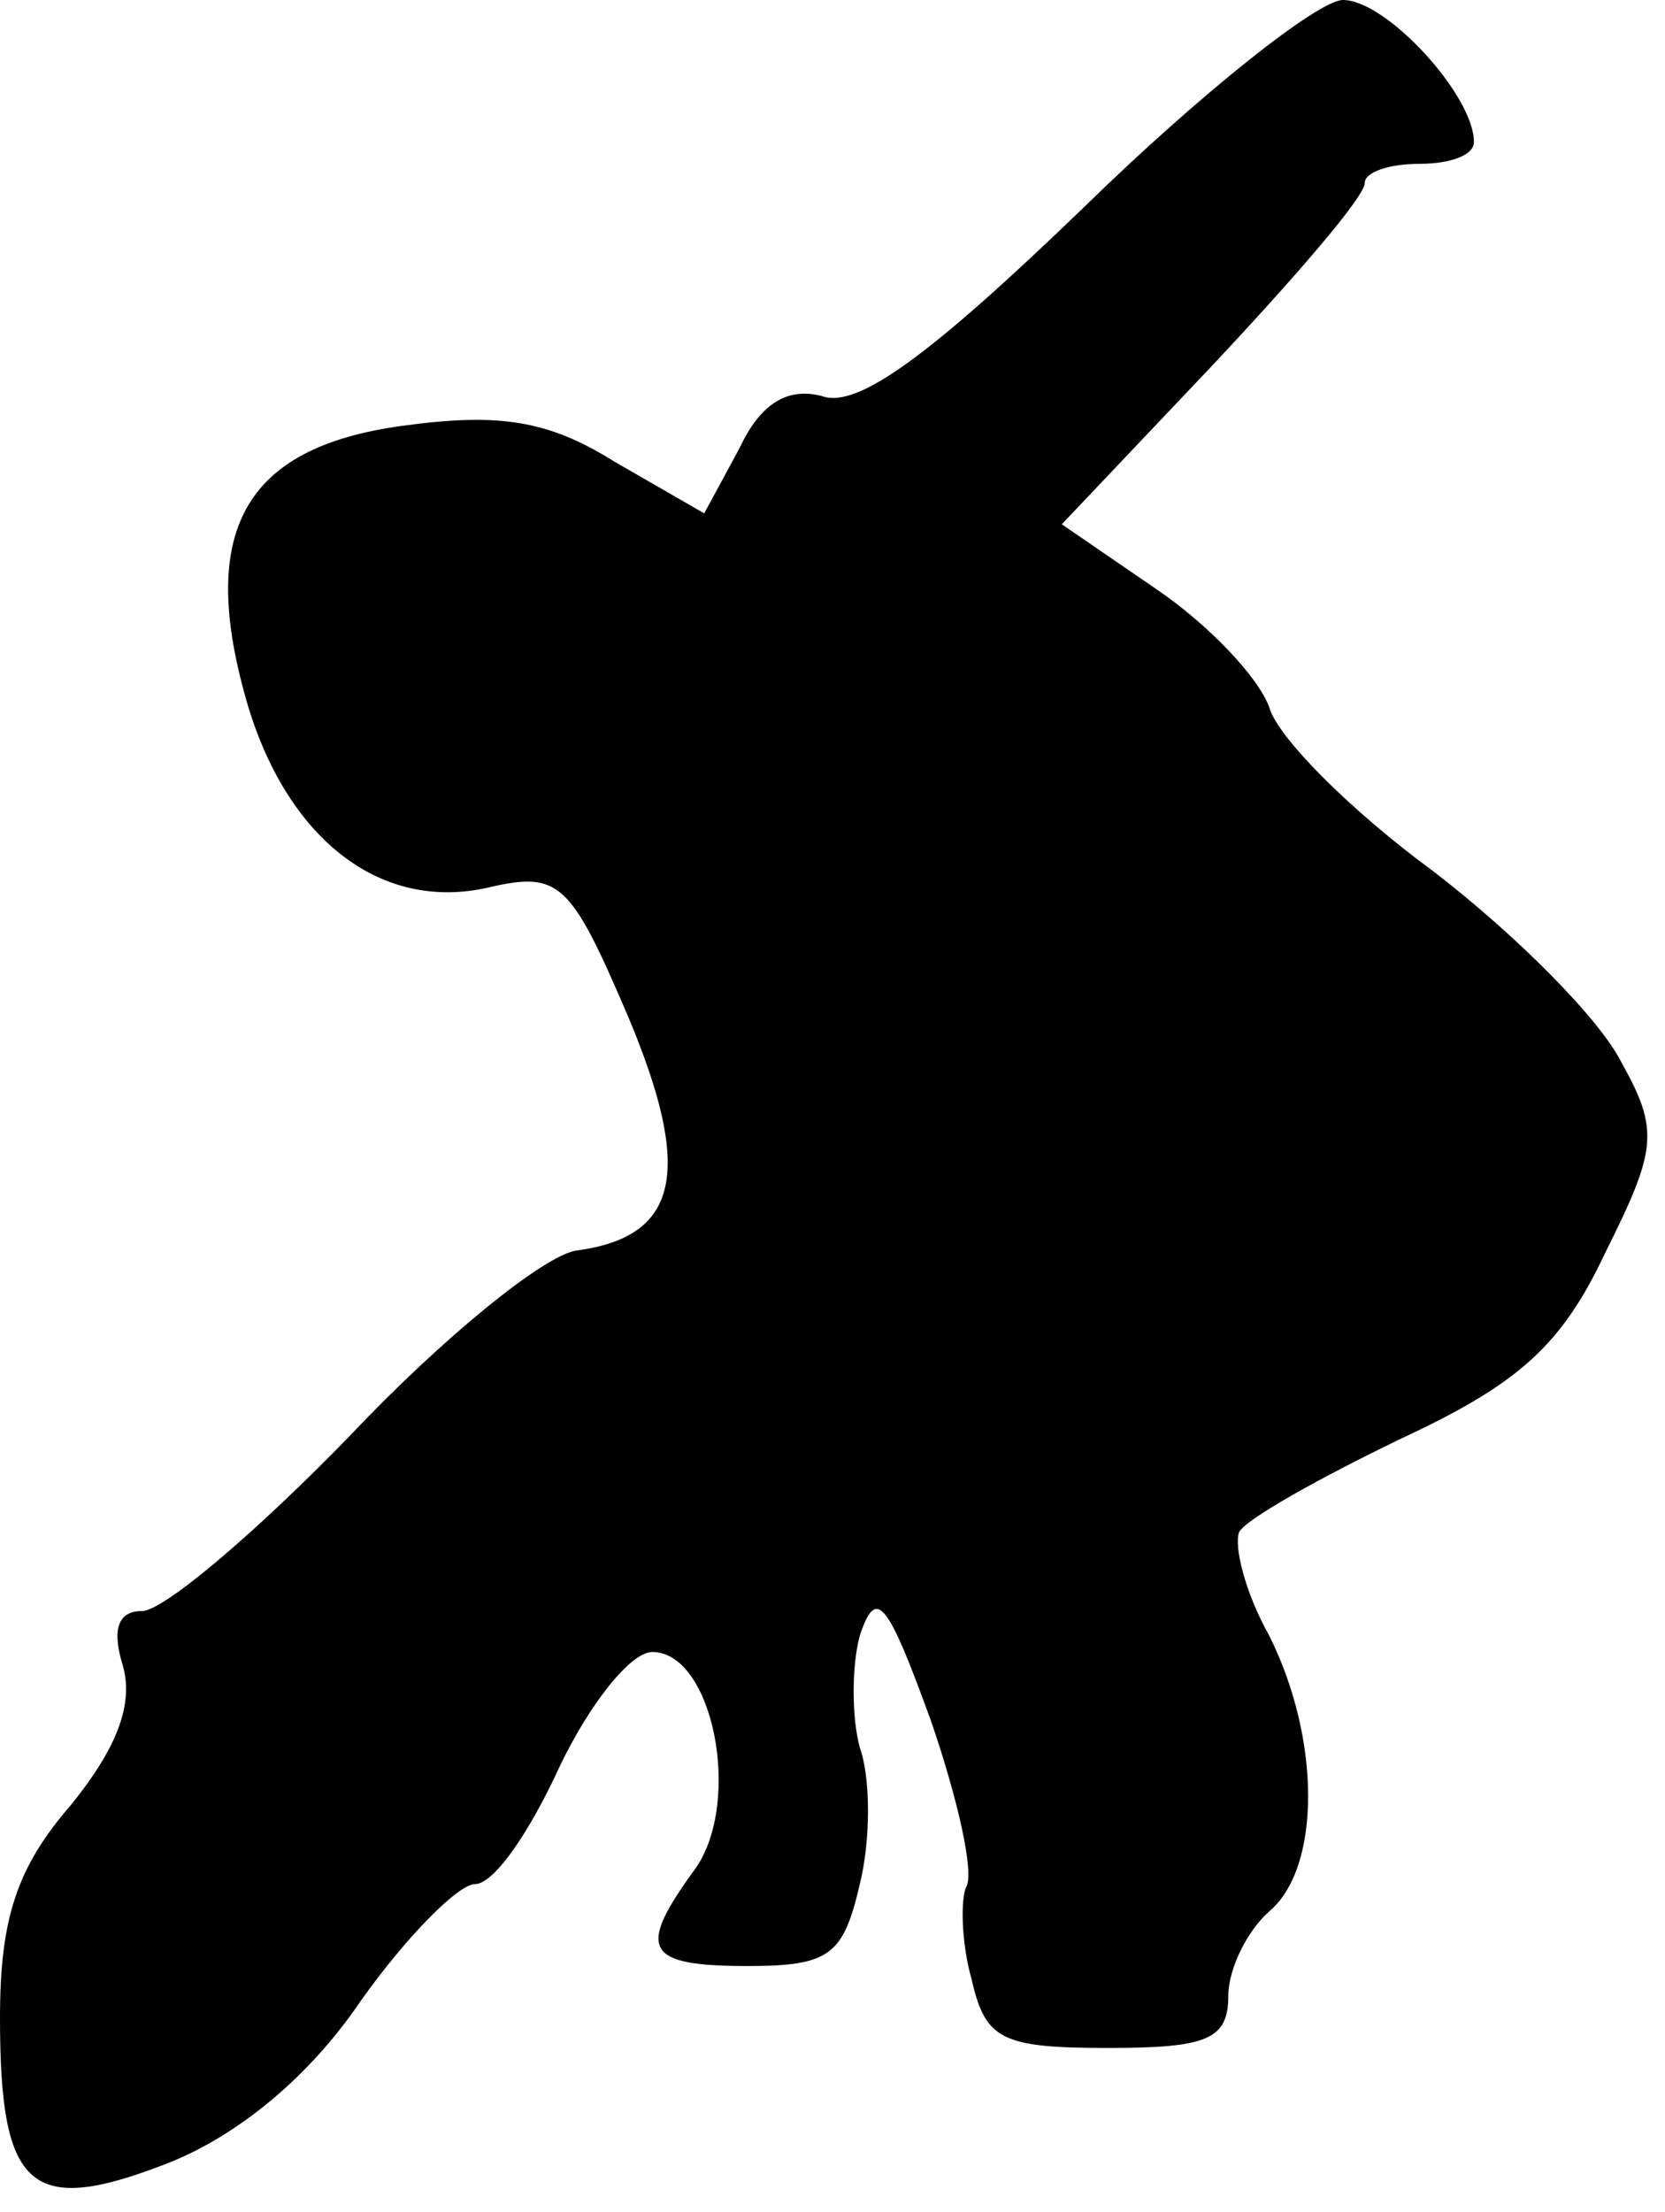<?xml version="1.0" standalone="no"?>
<!DOCTYPE svg PUBLIC "-//W3C//DTD SVG 20010904//EN"
 "http://www.w3.org/TR/2001/REC-SVG-20010904/DTD/svg10.dtd">
<svg version="1.0" xmlns="http://www.w3.org/2000/svg"
 width="61pt" height="81pt" viewBox="0 0 61 81"
 preserveAspectRatio="xMidYMid meet">
<g transform="translate(0,81) scale(0.1,-0.1)"
fill="#000000" stroke="none">
<path fill="#000000" stroke="none" d="M397 734 c-56 -54 -83 -74 -96 -69 -12
3 -22 -2 -30 -19 l-13 -24 -33 19 c-24 15 -42 18 -78 13 -58 -8 -75 -39 -56
-103 15 -49 49 -75 88 -66 26 6 30 2 51 -47 24 -57 19 -81 -19 -86 -12 -2 -49
-32 -83 -68 -34 -35 -68 -64 -76 -64 -9 0 -11 -7 -7 -20 4 -14 -2 -30 -19 -51
-20 -23 -26 -42 -26 -78 0 -63 11 -73 62 -53 25 10 51 31 70 59 17 24 36 43
42 43 7 0 20 19 31 43 11 23 26 42 34 42 22 0 33 -54 16 -79 -22 -30 -19 -36
19 -36 30 0 35 4 41 30 4 16 4 39 0 50 -3 11 -3 30 0 41 6 18 10 13 26 -31 10
-29 16 -56 13 -61 -2 -4 -2 -20 2 -34 5 -22 11 -25 50 -25 36 0 44 3 44 19 0
10 7 24 15 31 19 16 19 63 0 101 -9 16 -13 33 -11 38 3 5 30 20 59 34 43 20
59 34 75 68 19 38 20 45 6 70 -8 16 -39 47 -69 70 -30 22 -57 49 -60 60 -4 11
-22 30 -41 43 l-35 24 55 58 c31 33 56 62 56 67 0 4 9 7 20 7 11 0 20 3 20 8
0 17 -32 52 -48 52 -9 0 -52 -34 -95 -76z"/>
</g>
</svg>
